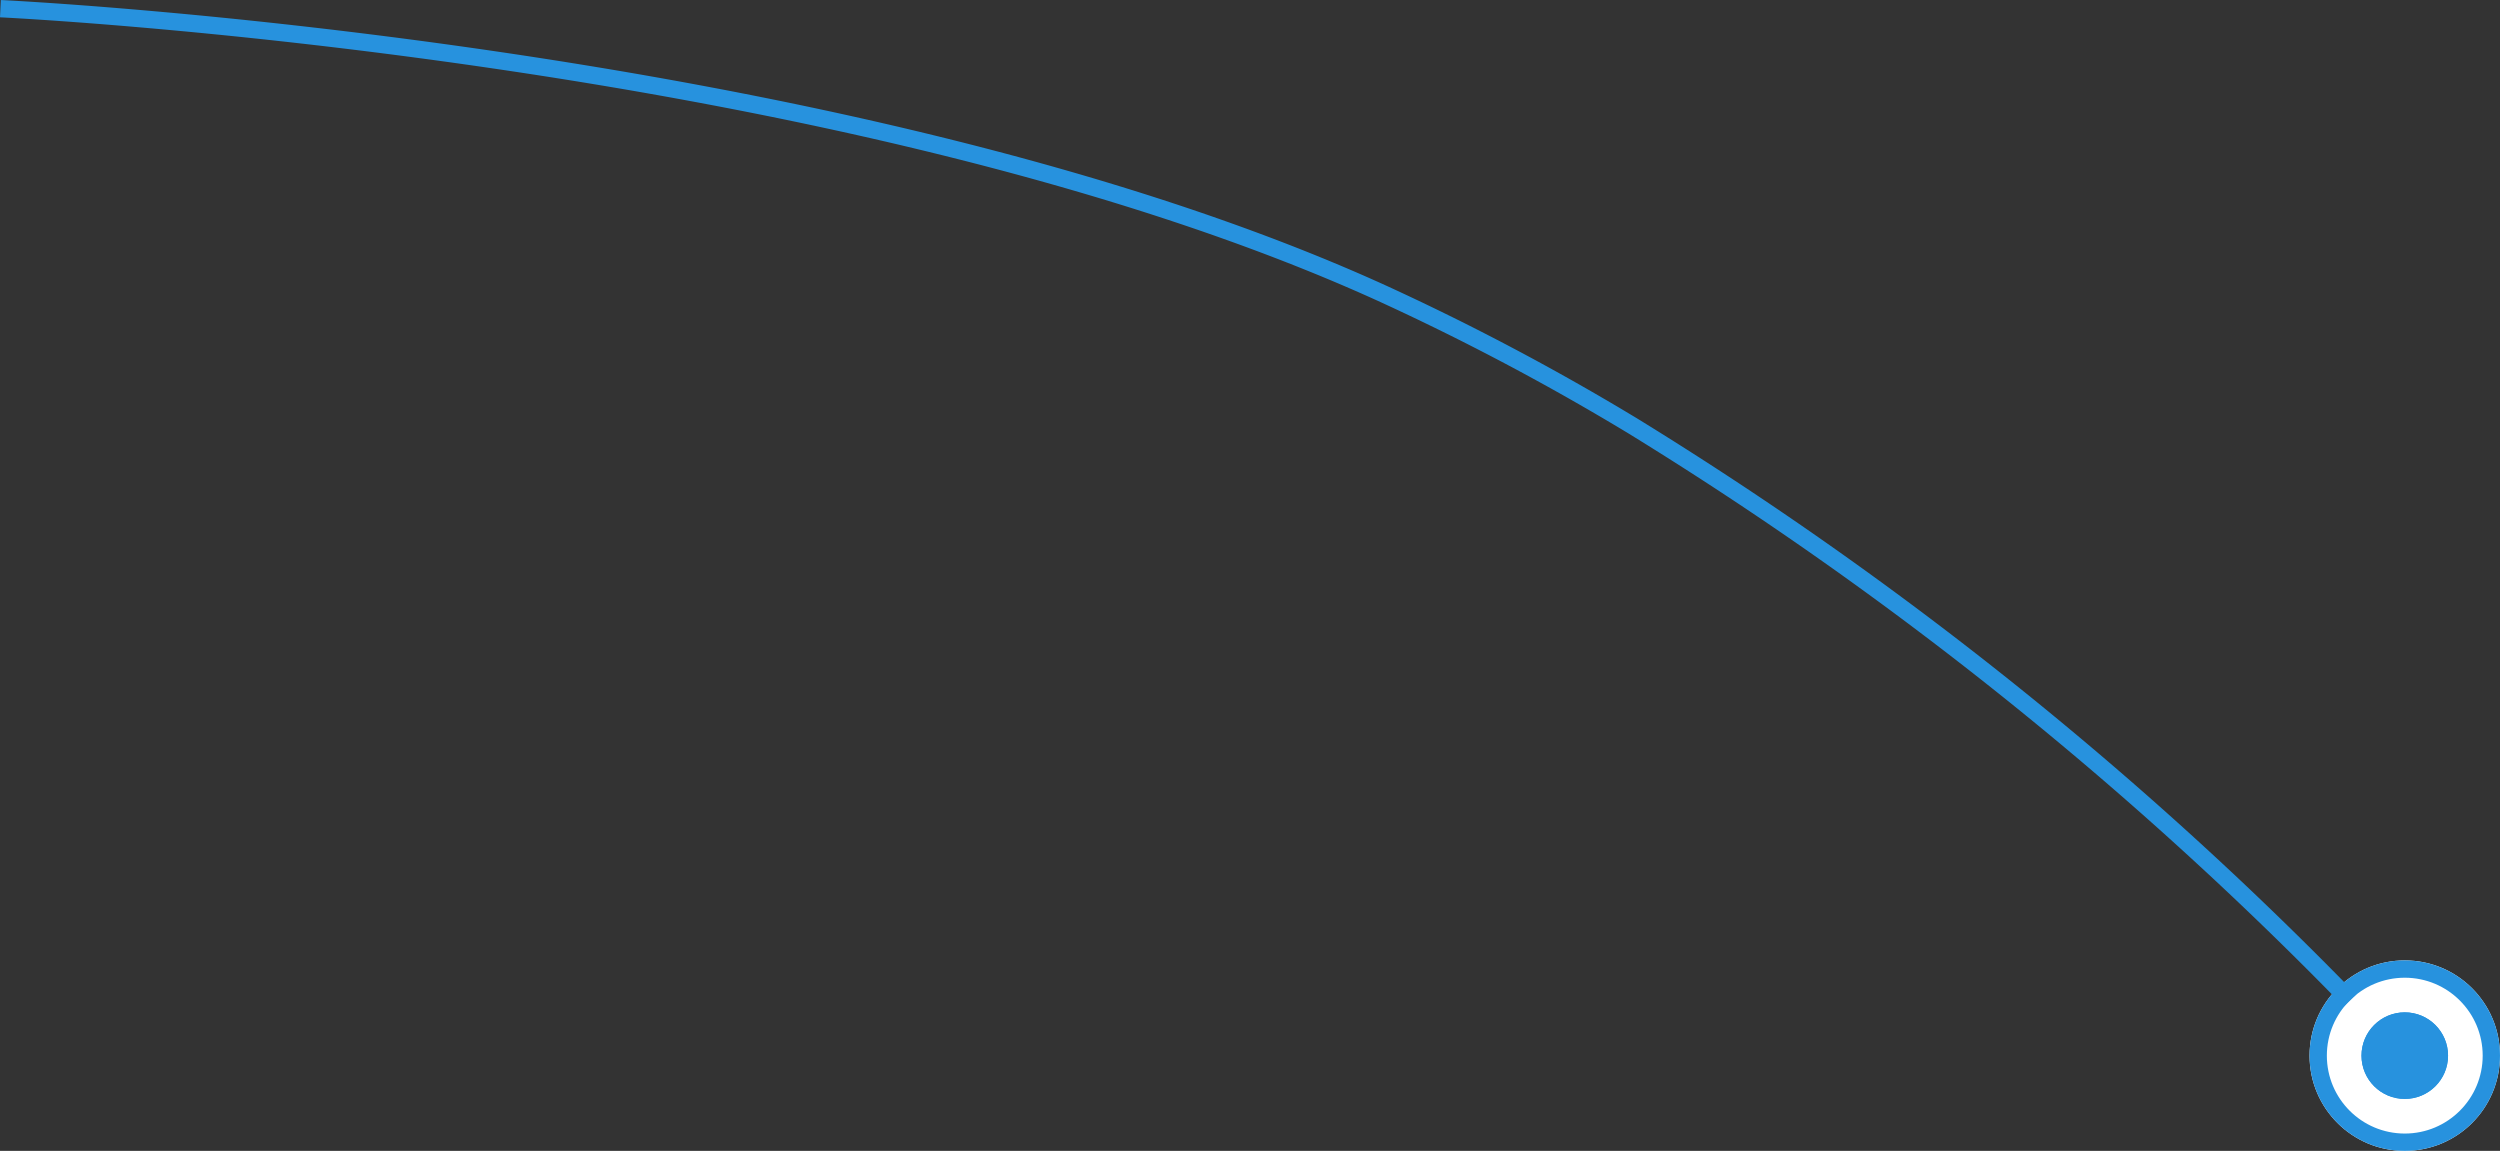 <svg xmlns="http://www.w3.org/2000/svg" width="144.387" height="66.468" viewBox="0 0 144.387 66.468">
  <rect x="0" y="0" width="144.387" height="66.468" fill="#333333" stroke="none"/>
  <g id="Сгруппировать_147" data-name="Сгруппировать 147" transform="translate(-388.613 -522.532)">
    <g id="Эллипс_463" data-name="Эллипс 463" transform="translate(522 578)" fill="#fff" stroke="#2792de" stroke-width="1">
      <circle cx="5.5" cy="5.5" r="5.5" stroke="none"/>
      <circle cx="5.5" cy="5.5" r="5" fill="none"/>
    </g>
    <g id="Эллипс_464" data-name="Эллипс 464" transform="translate(525 581)" fill="#2792de" stroke="#2792de" stroke-width="1">
      <circle cx="2.5" cy="2.5" r="2.5" stroke="none"/>
      <circle cx="2.5" cy="2.5" r="2" fill="none"/>
    </g>
    <path id="Контур_430" data-name="Контур 430" d="M-11925.16,8037.18a214.373,214.373,0,0,0-41.409-33.175,143.277,143.277,0,0,0-14.54-7.692c-31.068-14.117-79.754-16.417-79.754-16.417" transform="translate(12449.5 -7456.863)" fill="none" stroke="#2792de" stroke-width="1"/>
  </g>
</svg>
